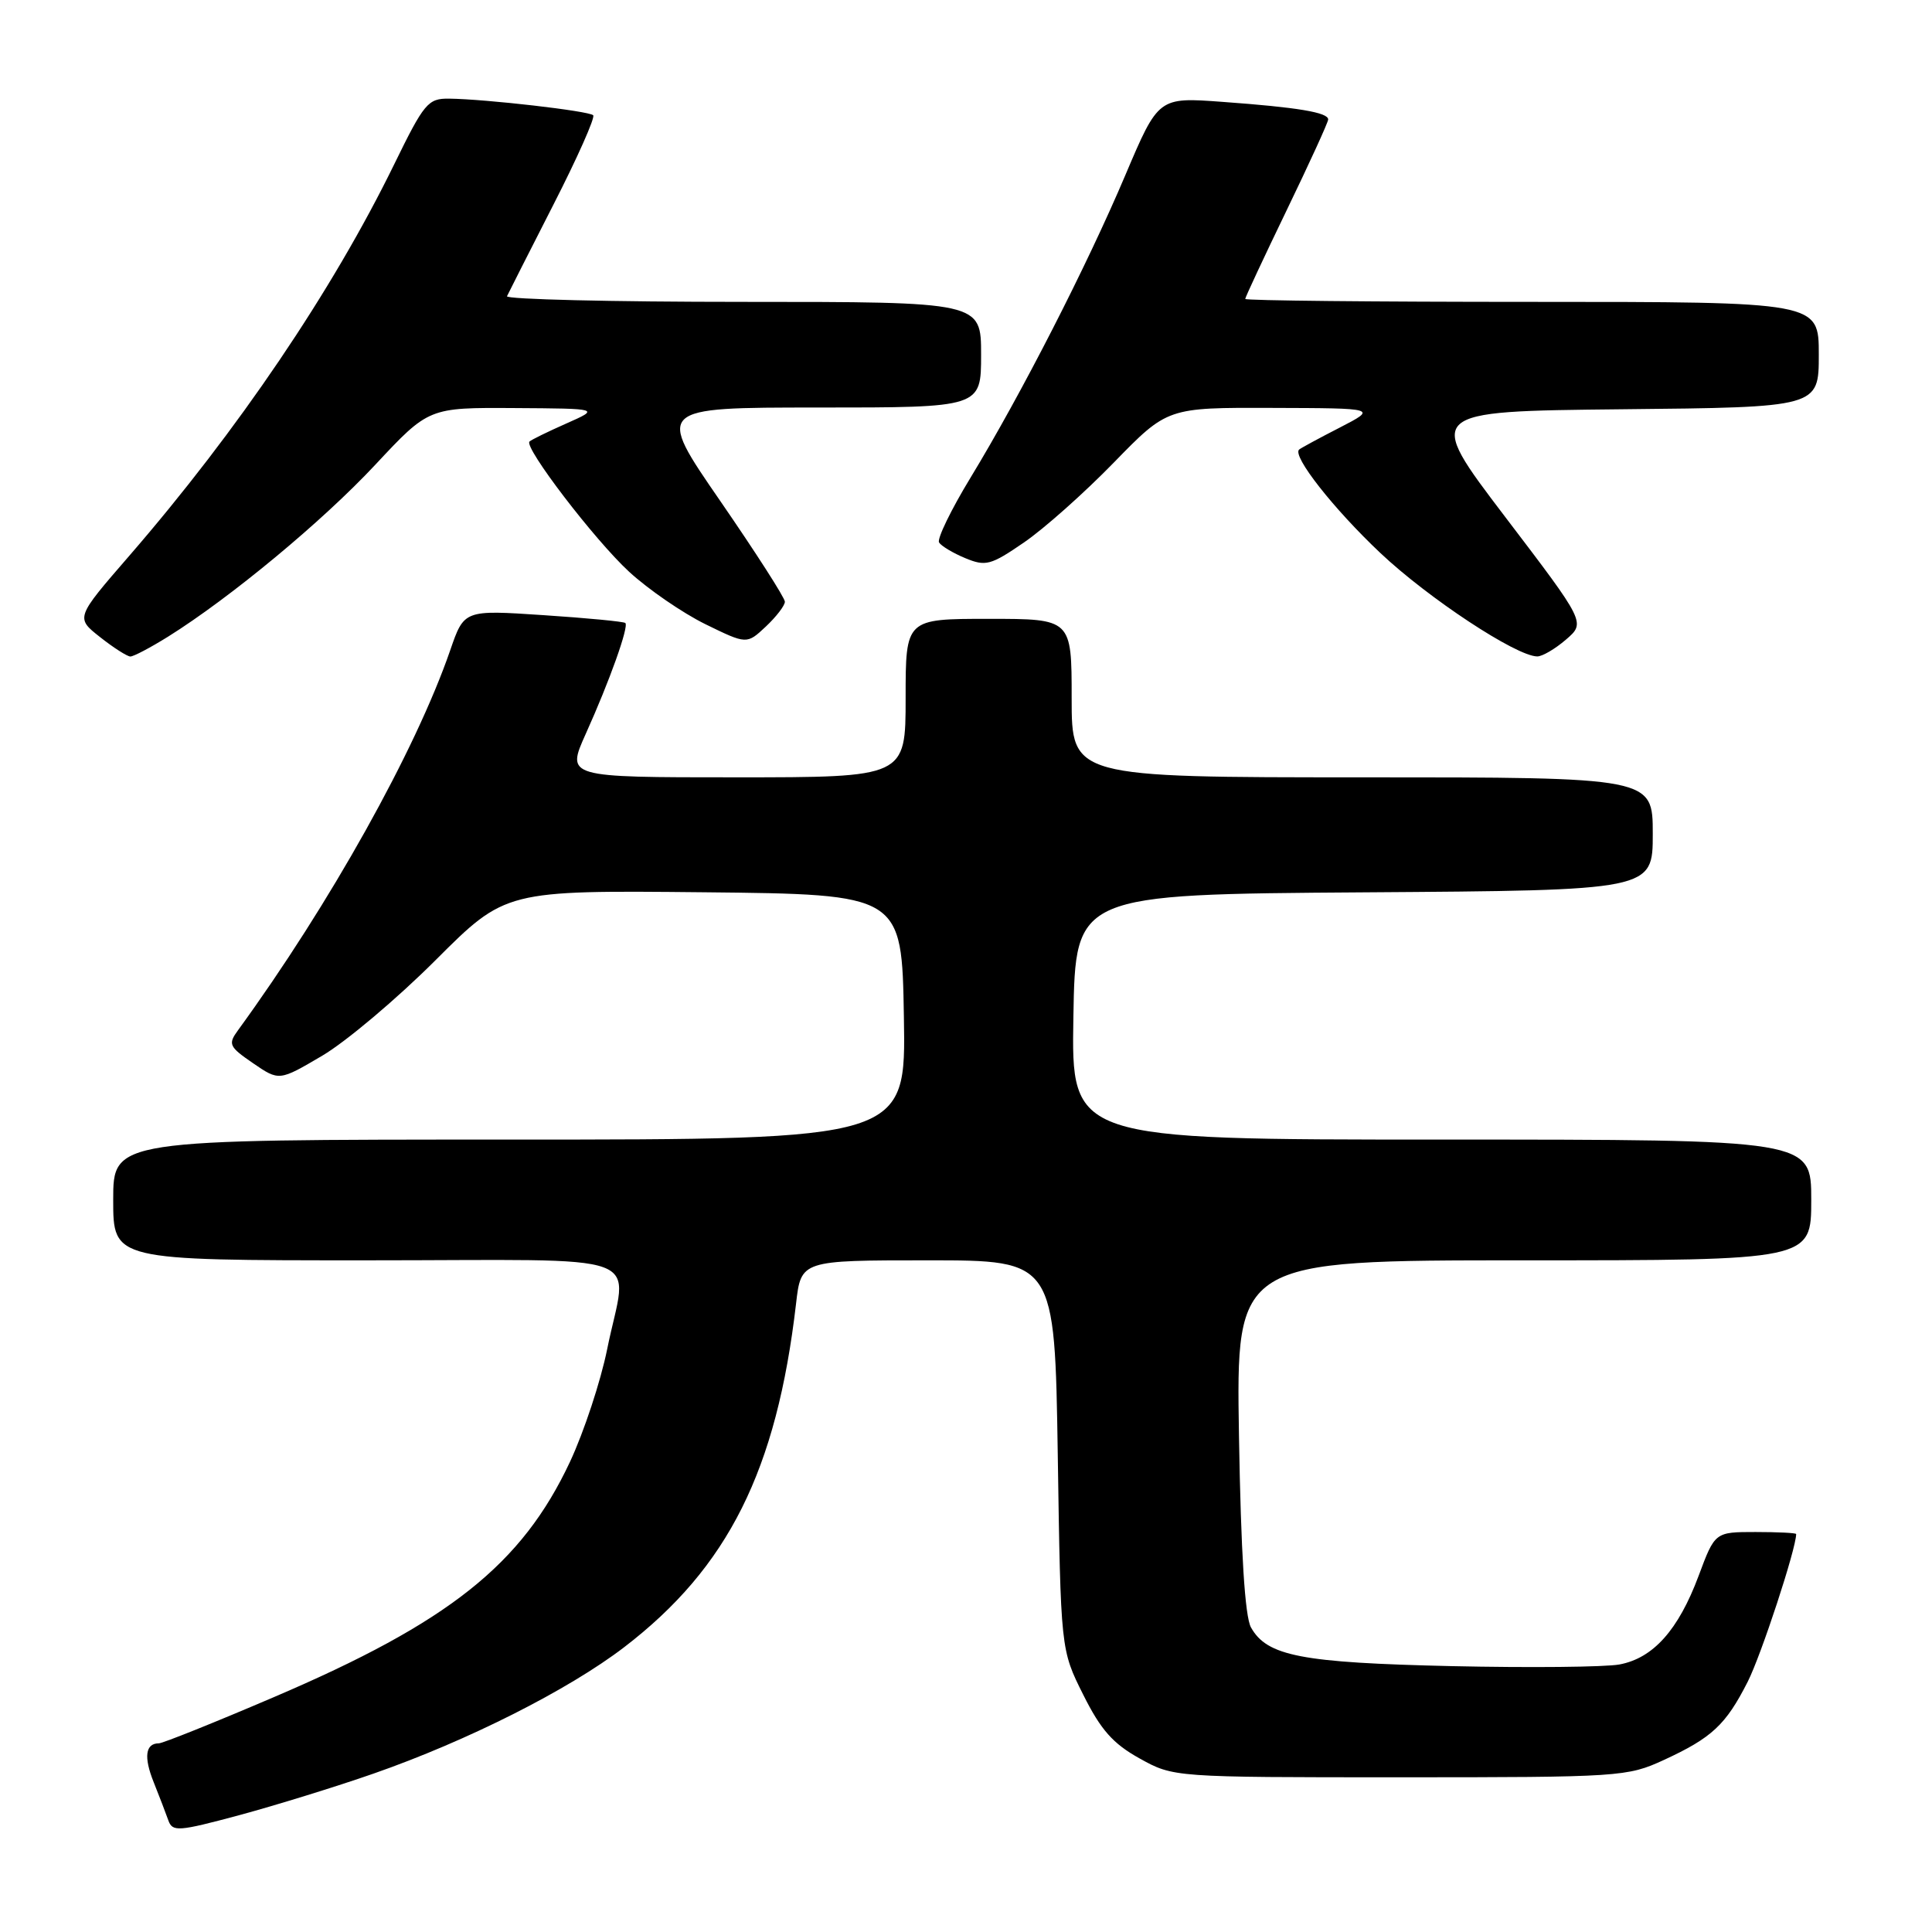 <?xml version="1.0" encoding="UTF-8" standalone="no"?>
<!DOCTYPE svg PUBLIC "-//W3C//DTD SVG 1.1//EN" "http://www.w3.org/Graphics/SVG/1.1/DTD/svg11.dtd" >
<svg xmlns="http://www.w3.org/2000/svg" xmlns:xlink="http://www.w3.org/1999/xlink" version="1.1" viewBox="0 0 256 256">
 <g >
 <path fill="currentColor"
d=" M 49.50 235.01 C 61.92 230.68 75.32 223.92 82.71 218.26 C 96.48 207.70 102.91 194.85 105.48 172.75 C 106.14 167.00 106.14 167.00 122.95 167.00 C 139.76 167.00 139.76 167.00 140.16 192.80 C 140.55 218.60 140.55 218.60 143.53 224.55 C 145.86 229.22 147.47 231.04 151.00 233.00 C 155.50 235.50 155.50 235.50 185.50 235.50 C 214.65 235.50 215.64 235.43 220.46 233.21 C 226.84 230.27 228.68 228.55 231.58 222.84 C 233.37 219.31 238.00 205.20 238.00 203.27 C 238.00 203.12 235.58 203.00 232.62 203.00 C 227.24 203.00 227.24 203.00 225.07 208.82 C 222.39 215.99 219.06 219.71 214.59 220.55 C 212.71 220.90 202.70 221.00 192.34 220.77 C 172.44 220.32 167.88 219.44 165.76 215.64 C 164.96 214.21 164.43 205.80 164.17 190.25 C 163.79 167.00 163.79 167.00 201.89 167.00 C 240.00 167.00 240.00 167.00 240.00 159.00 C 240.00 151.00 240.00 151.00 190.98 151.00 C 141.95 151.00 141.95 151.00 142.23 134.75 C 142.50 118.50 142.50 118.50 180.75 118.24 C 219.00 117.98 219.00 117.98 219.00 110.49 C 219.00 103.00 219.00 103.00 180.50 103.00 C 142.00 103.00 142.00 103.00 142.00 92.50 C 142.00 82.00 142.00 82.00 131.00 82.00 C 120.00 82.00 120.00 82.00 120.00 92.50 C 120.00 103.00 120.00 103.00 97.51 103.00 C 75.03 103.00 75.03 103.00 77.61 97.25 C 80.78 90.23 83.35 83.01 82.86 82.55 C 82.66 82.36 77.78 81.89 72.00 81.51 C 61.50 80.81 61.50 80.81 59.66 86.15 C 55.08 99.43 43.71 119.79 31.54 136.51 C 30.19 138.36 30.34 138.69 33.53 140.88 C 36.99 143.25 36.99 143.25 42.71 139.88 C 45.86 138.02 52.61 132.33 57.71 127.23 C 66.98 117.97 66.98 117.97 93.24 118.23 C 119.50 118.50 119.50 118.50 119.77 134.75 C 120.05 151.00 120.05 151.00 67.52 151.00 C 15.00 151.00 15.00 151.00 15.00 159.00 C 15.00 167.00 15.00 167.00 48.50 167.00 C 87.10 167.00 83.12 165.53 80.45 178.79 C 79.59 183.03 77.38 189.73 75.53 193.69 C 69.15 207.30 59.51 214.96 36.24 224.90 C 28.39 228.26 21.56 231.00 21.05 231.00 C 19.27 231.00 19.02 232.81 20.36 236.14 C 21.10 237.99 21.97 240.26 22.30 241.19 C 22.85 242.75 23.58 242.70 31.70 240.52 C 36.54 239.21 44.55 236.74 49.50 235.01 Z  M 22.27 84.36 C 30.52 79.20 42.74 69.07 49.73 61.58 C 56.81 54.00 56.81 54.00 68.16 54.07 C 79.50 54.14 79.50 54.14 75.03 56.12 C 72.57 57.21 70.38 58.28 70.16 58.51 C 69.40 59.27 78.78 71.54 83.36 75.76 C 85.89 78.09 90.43 81.21 93.45 82.70 C 98.95 85.39 98.95 85.39 101.48 83.02 C 102.86 81.72 104.00 80.24 104.00 79.73 C 104.00 79.22 100.15 73.22 95.45 66.40 C 86.90 54.00 86.90 54.00 108.45 54.00 C 130.00 54.00 130.00 54.00 130.00 47.00 C 130.00 40.00 130.00 40.00 98.42 40.00 C 81.05 40.00 66.99 39.66 67.18 39.25 C 67.37 38.84 70.13 33.39 73.32 27.14 C 76.51 20.90 78.89 15.55 78.60 15.27 C 78.03 14.70 64.38 13.13 59.50 13.07 C 56.71 13.04 56.20 13.65 52.23 21.78 C 44.05 38.52 31.52 57.04 17.10 73.68 C 10.01 81.86 10.01 81.86 13.26 84.42 C 15.04 85.83 16.85 86.98 17.27 86.99 C 17.69 87.00 19.94 85.81 22.27 84.36 Z  M 207.50 84.75 C 210.11 82.50 210.11 82.50 199.45 68.50 C 188.80 54.50 188.80 54.50 214.90 54.23 C 241.00 53.97 241.00 53.97 241.00 46.98 C 241.00 40.00 241.00 40.00 203.00 40.00 C 182.10 40.00 165.00 39.83 165.00 39.61 C 165.00 39.40 167.47 34.11 170.49 27.86 C 173.51 21.61 175.99 16.20 175.99 15.83 C 176.00 14.90 171.95 14.22 162.00 13.50 C 153.50 12.87 153.50 12.87 149.12 23.19 C 144.00 35.27 135.28 52.30 128.62 63.26 C 126.02 67.53 124.14 71.41 124.43 71.88 C 124.72 72.35 126.29 73.29 127.91 73.96 C 130.61 75.08 131.28 74.90 135.68 71.88 C 138.33 70.07 143.69 65.30 147.59 61.29 C 154.69 54.00 154.69 54.00 168.59 54.05 C 182.50 54.09 182.50 54.09 177.50 56.67 C 174.75 58.08 172.34 59.39 172.14 59.57 C 171.19 60.41 176.70 67.42 182.91 73.28 C 189.27 79.28 200.90 86.95 203.69 86.98 C 204.35 86.99 206.06 85.99 207.50 84.75 Z "/>
</g>
</svg>